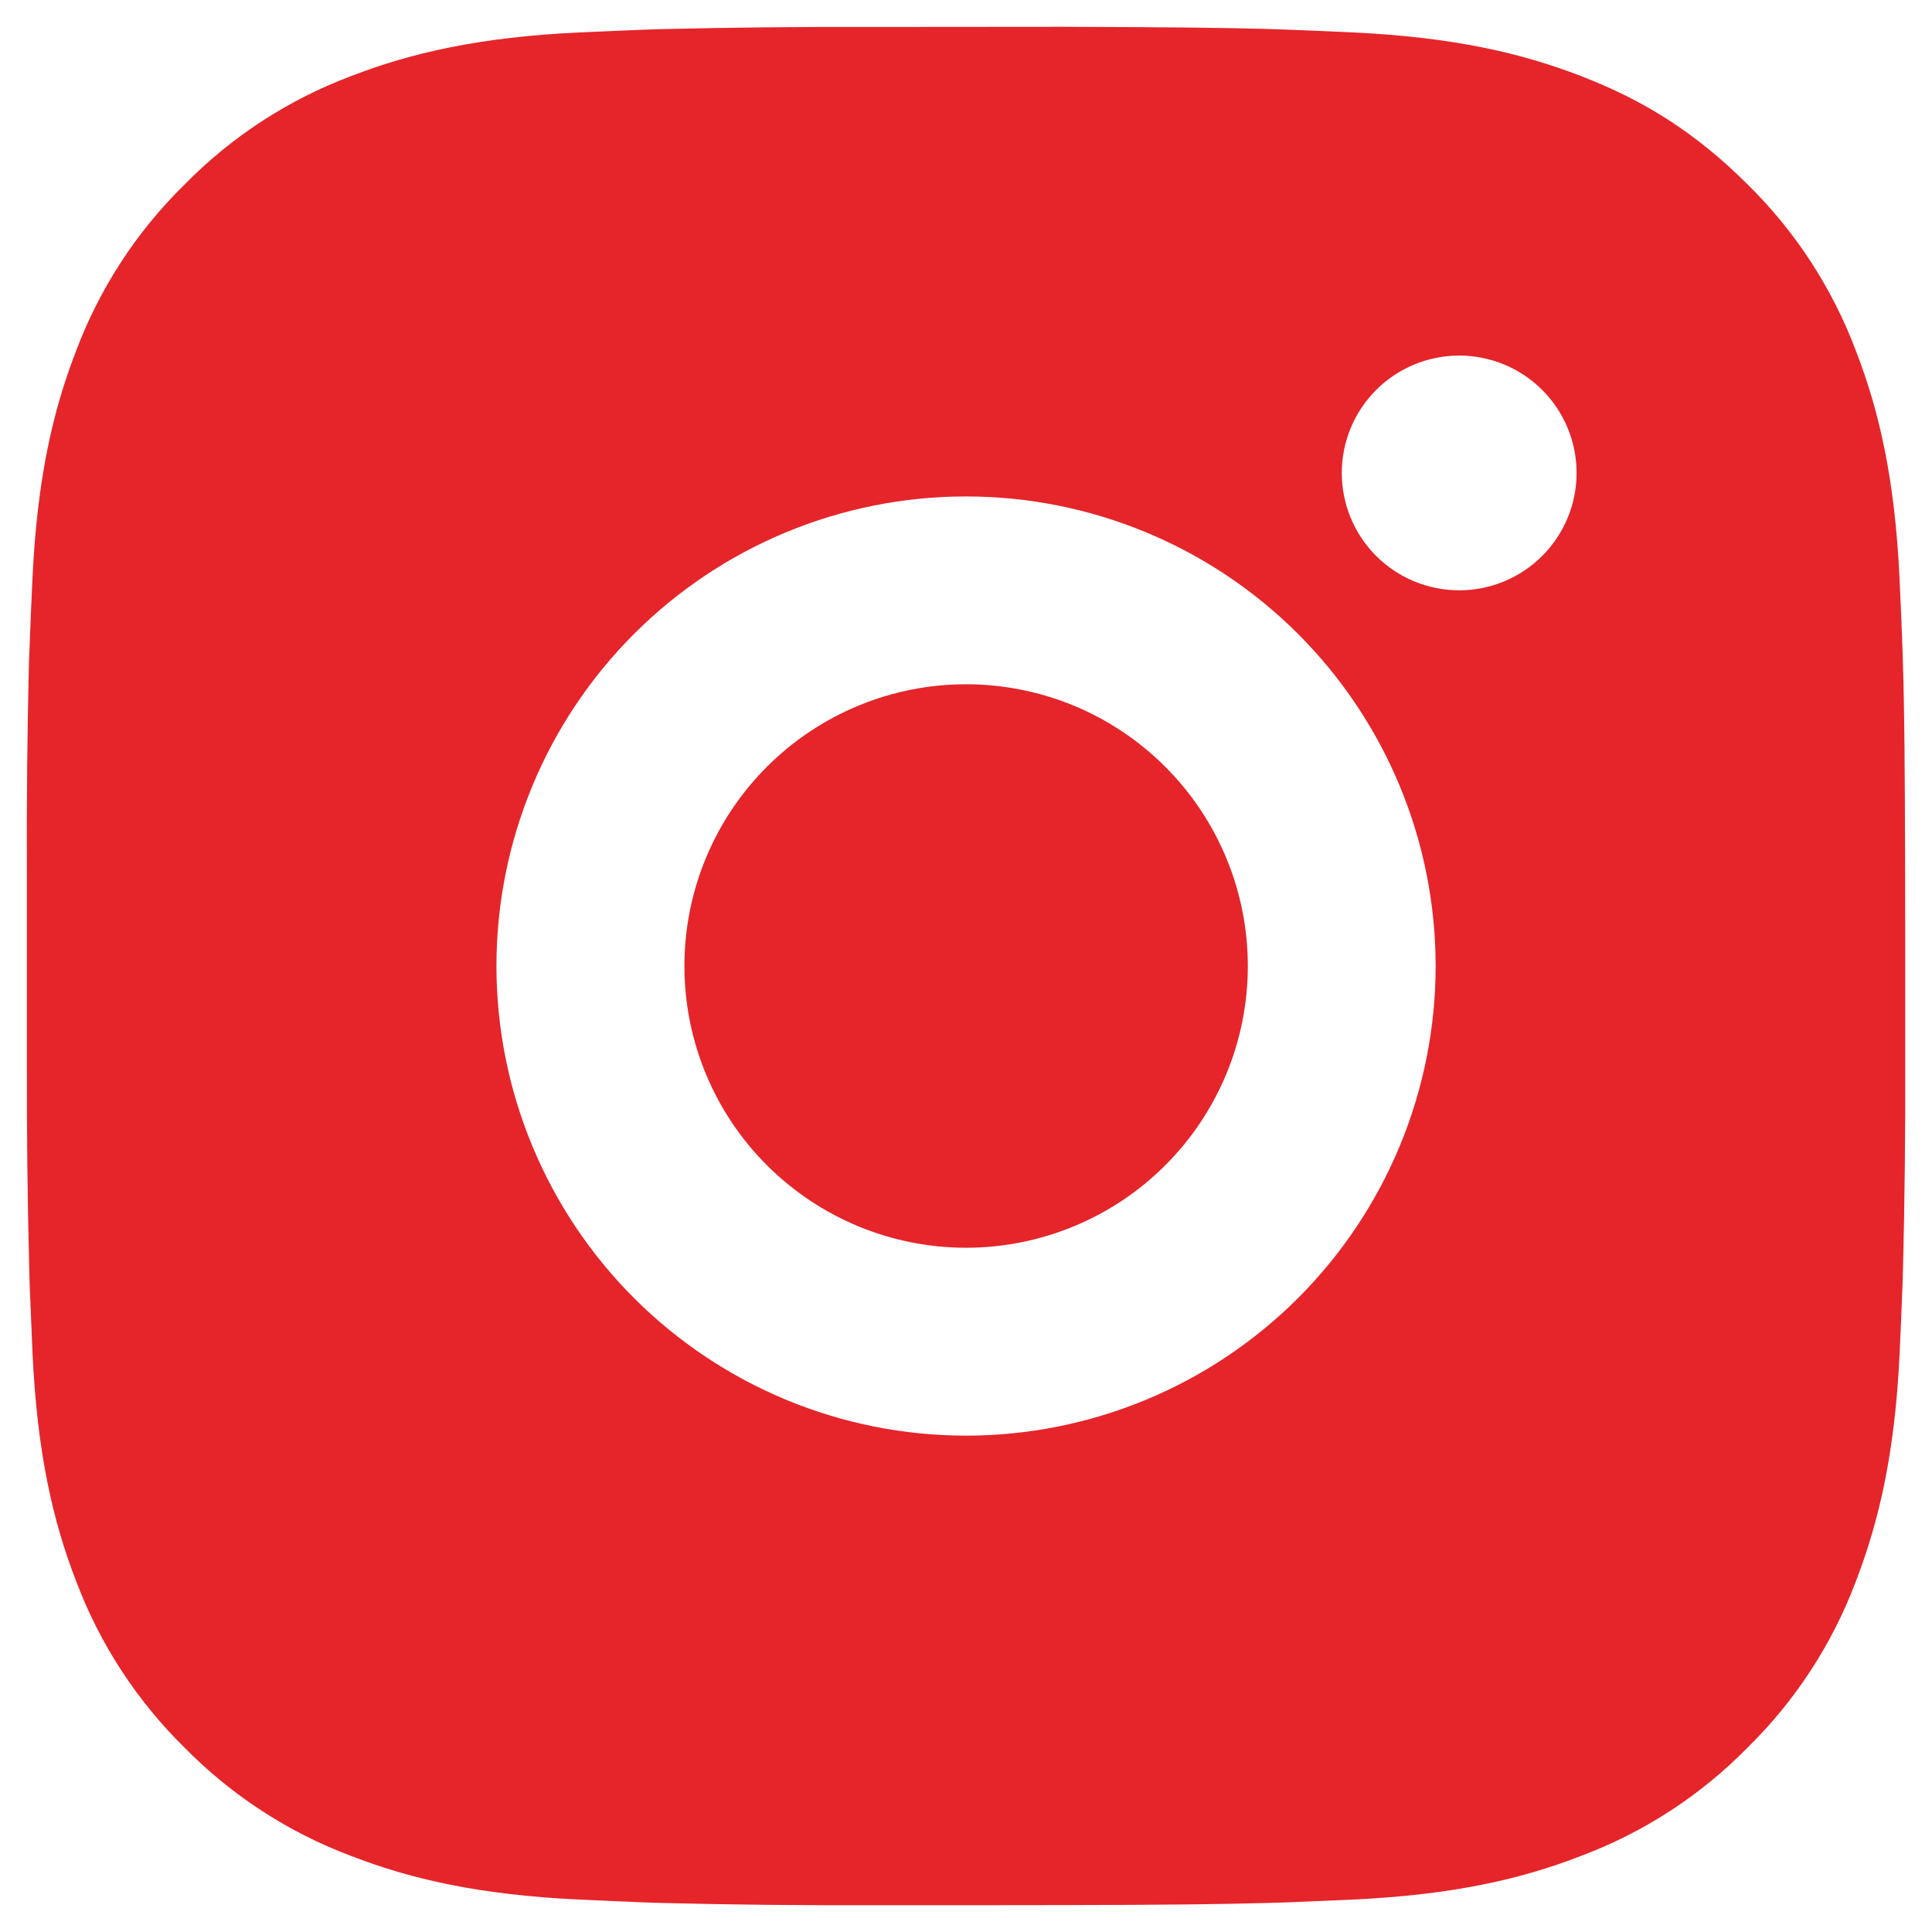 <svg width="24" height="24" viewBox="0 0 24 24" fill="none" xmlns="http://www.w3.org/2000/svg">
<path d="M13.2 0.333C14.512 0.337 15.178 0.344 15.754 0.36L15.98 0.368C16.241 0.378 16.499 0.389 16.811 0.403C18.052 0.462 18.899 0.658 19.642 0.946C20.412 1.242 21.061 1.644 21.709 2.291C22.303 2.874 22.762 3.58 23.055 4.359C23.343 5.102 23.539 5.949 23.597 7.191C23.611 7.502 23.623 7.759 23.632 8.022L23.639 8.248C23.657 8.822 23.663 9.488 23.666 10.801L23.667 11.671V13.2C23.67 14.05 23.661 14.901 23.64 15.752L23.633 15.979C23.624 16.241 23.612 16.499 23.598 16.809C23.54 18.052 23.341 18.898 23.055 19.642C22.762 20.421 22.303 21.126 21.709 21.709C21.126 22.303 20.421 22.762 19.642 23.054C18.899 23.343 18.052 23.538 16.811 23.597L15.98 23.632L15.754 23.639C15.178 23.655 14.512 23.663 13.2 23.666L12.329 23.667H10.802C9.951 23.67 9.099 23.661 8.248 23.64L8.022 23.633C7.745 23.622 7.468 23.61 7.191 23.597C5.95 23.538 5.103 23.343 4.359 23.054C3.58 22.762 2.875 22.302 2.292 21.709C1.699 21.126 1.239 20.421 0.946 19.642C0.658 18.899 0.462 18.052 0.404 16.809L0.369 15.979L0.363 15.752C0.341 14.901 0.332 14.05 0.334 13.2V10.801C0.33 9.95 0.339 9.099 0.359 8.248L0.368 8.022C0.377 7.759 0.389 7.502 0.403 7.191C0.461 5.949 0.657 5.103 0.945 4.359C1.239 3.579 1.699 2.874 2.294 2.291C2.876 1.698 3.581 1.239 4.359 0.946C5.103 0.658 5.949 0.462 7.191 0.403C7.502 0.389 7.761 0.378 8.022 0.368L8.248 0.361C9.099 0.341 9.95 0.332 10.801 0.335L13.2 0.333ZM12 6.167C10.453 6.167 8.97 6.781 7.876 7.875C6.782 8.969 6.167 10.453 6.167 12C6.167 13.547 6.782 15.031 7.876 16.125C8.97 17.219 10.453 17.834 12 17.834C13.547 17.834 15.031 17.219 16.125 16.125C17.219 15.031 17.834 13.547 17.834 12C17.834 10.453 17.219 8.969 16.125 7.875C15.031 6.781 13.547 6.167 12 6.167ZM12 8.5C12.46 8.5 12.915 8.591 13.34 8.766C13.764 8.942 14.15 9.2 14.475 9.525C14.8 9.85 15.058 10.236 15.234 10.66C15.41 11.085 15.501 11.54 15.501 12C15.501 12.459 15.411 12.914 15.235 13.339C15.059 13.764 14.801 14.15 14.476 14.475C14.151 14.8 13.765 15.058 13.341 15.233C12.916 15.409 12.461 15.5 12.002 15.5C11.073 15.5 10.183 15.131 9.527 14.475C8.87 13.819 8.502 12.928 8.502 12C8.502 11.072 8.87 10.182 9.527 9.525C10.183 8.869 11.073 8.5 12.002 8.5M18.127 4.417C17.74 4.417 17.369 4.57 17.095 4.844C16.822 5.117 16.668 5.488 16.668 5.875C16.668 6.262 16.822 6.633 17.095 6.906C17.369 7.18 17.74 7.333 18.127 7.333C18.513 7.333 18.884 7.18 19.158 6.906C19.431 6.633 19.585 6.262 19.585 5.875C19.585 5.488 19.431 5.117 19.158 4.844C18.884 4.57 18.513 4.417 18.127 4.417Z" fill="#E5252A"/>
</svg>

